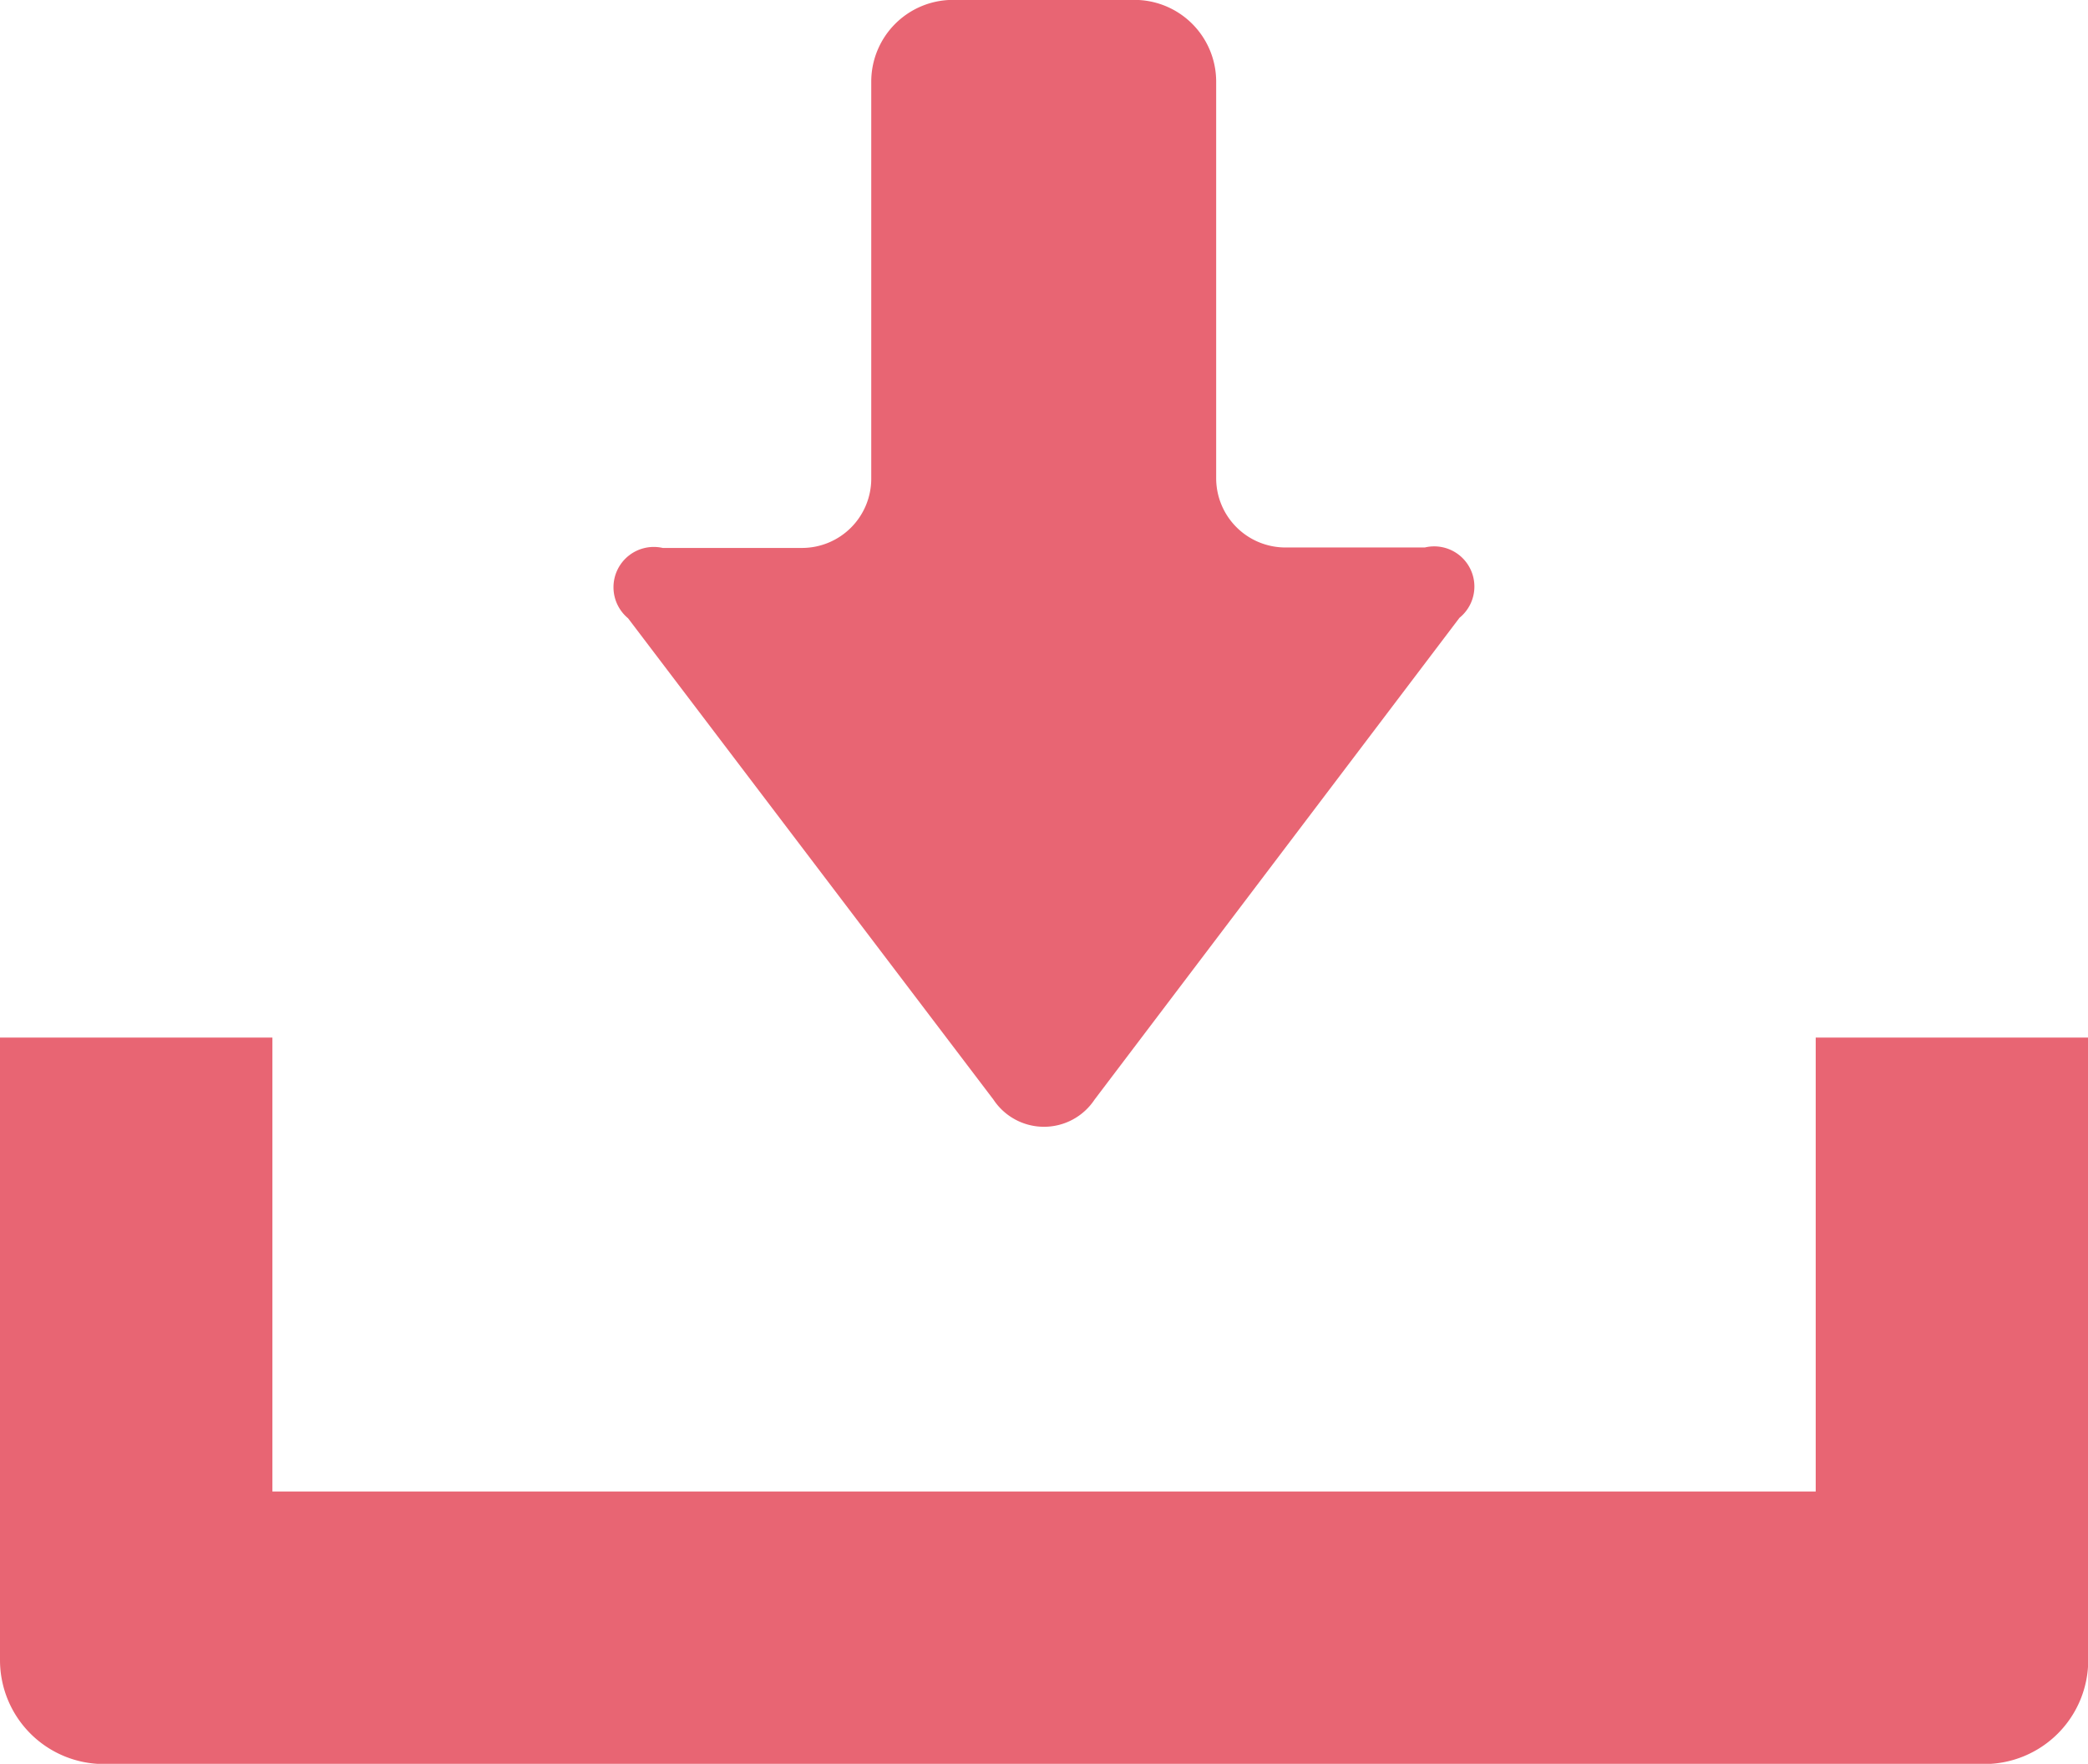 <svg xmlns="http://www.w3.org/2000/svg" width="18.082" height="15.274" viewBox="0 0 18.082 15.274">
  <g id="無料のダウンロードのアイコン素材" transform="translate(0 -39.75)">
    <path id="パス_10548" data-name="パス 10548" d="M153.864,49.272a.525.525,0,0,0,.876,0L157.9,45.1a.348.348,0,0,0-.3-.609h-1.212a.6.6,0,0,1-.595-.595v-3.44a.708.708,0,0,0-.707-.707h-1.573a.708.708,0,0,0-.707.707V43.9a.6.6,0,0,1-.595.595H151a.349.349,0,0,0-.3.609Z" transform="translate(-145.261)" fill="#e86573"/>
    <path id="パス_10549" data-name="パス 10549" d="M15.724,294.16v3.931H2.359V294.16H0v5.391a.9.9,0,0,0,.9.9H17.184a.9.9,0,0,0,.9-.9V294.16Z" transform="translate(0 -245.425)" fill="#e86573"/>
  </g>
</svg>
